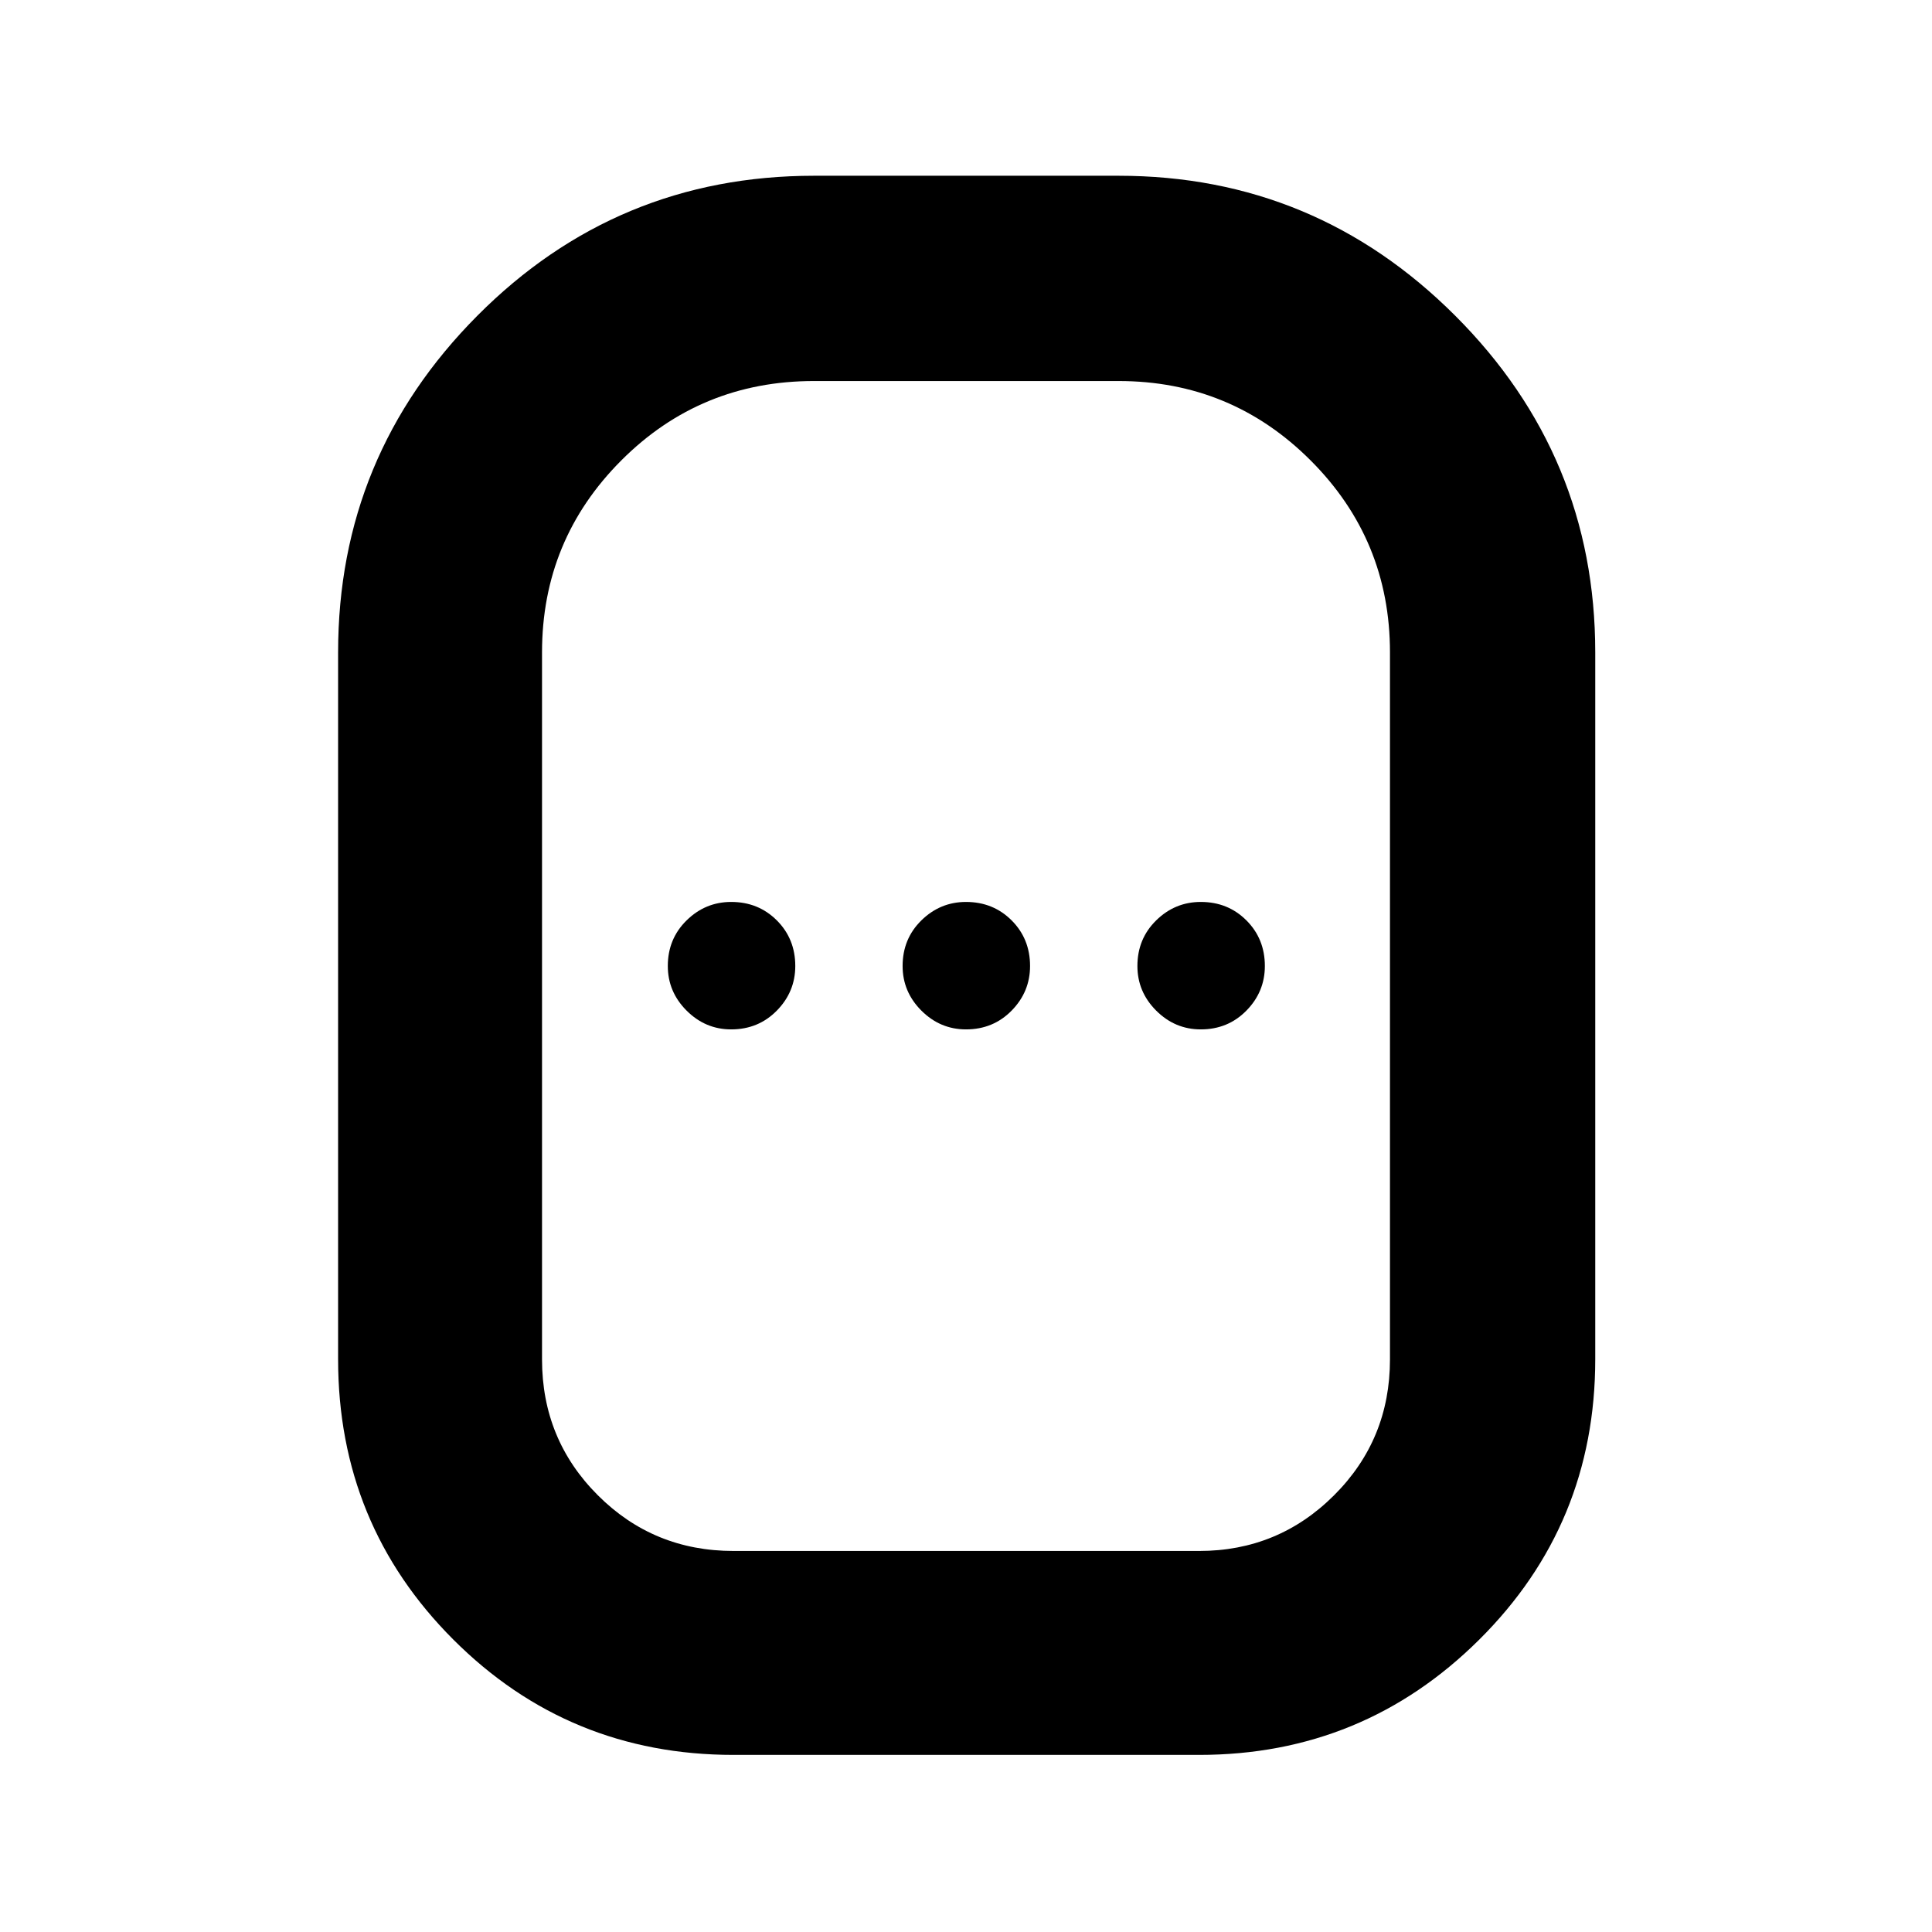 <svg xmlns="http://www.w3.org/2000/svg" height="40" viewBox="0 -960 960 960" width="40"><path d="M364.5-88q-81.94 0-139.22-57.28T168-284.61v-351.22q0-97.72 69.18-167.28 69.19-69.56 167.32-69.56h151.33q97.72 0 167.28 69.56t69.56 167.28v351.22q0 82.05-57.64 139.33Q677.39-88 595.83-88H364.5Zm0-101.33h231.33q39.37 0 67.1-27.71 27.74-27.7 27.74-67.46v-351.33q0-55.96-39.44-95.4-39.44-39.44-95.4-39.44H404.5q-56.38 0-95.77 39.44-39.4 39.44-39.4 95.4v351.33q0 39.76 27.71 67.46 27.7 27.71 67.46 27.71Zm-1.17-259.17q13.5 0 22.67-9.33 9.17-9.34 9.17-22.17 0-13.5-9.17-22.67-9.17-9.16-22.67-9.16-12.83 0-22.16 9.16-9.34 9.17-9.34 22.67 0 12.83 9.34 22.17 9.33 9.33 22.16 9.33Zm116.67 0q13.5 0 22.67-9.33 9.16-9.34 9.16-22.17 0-13.5-9.16-22.67-9.17-9.16-22.67-9.16-12.83 0-22.17 9.16-9.33 9.17-9.33 22.67 0 12.83 9.33 22.17 9.34 9.33 22.17 9.33Zm116.67 0q13.5 0 22.66-9.33 9.17-9.34 9.17-22.17 0-13.5-9.17-22.67-9.16-9.16-22.66-9.16-12.84 0-22.17 9.16-9.33 9.17-9.33 22.67 0 12.83 9.33 22.17 9.33 9.33 22.17 9.33ZM480-480Z"/></svg>
